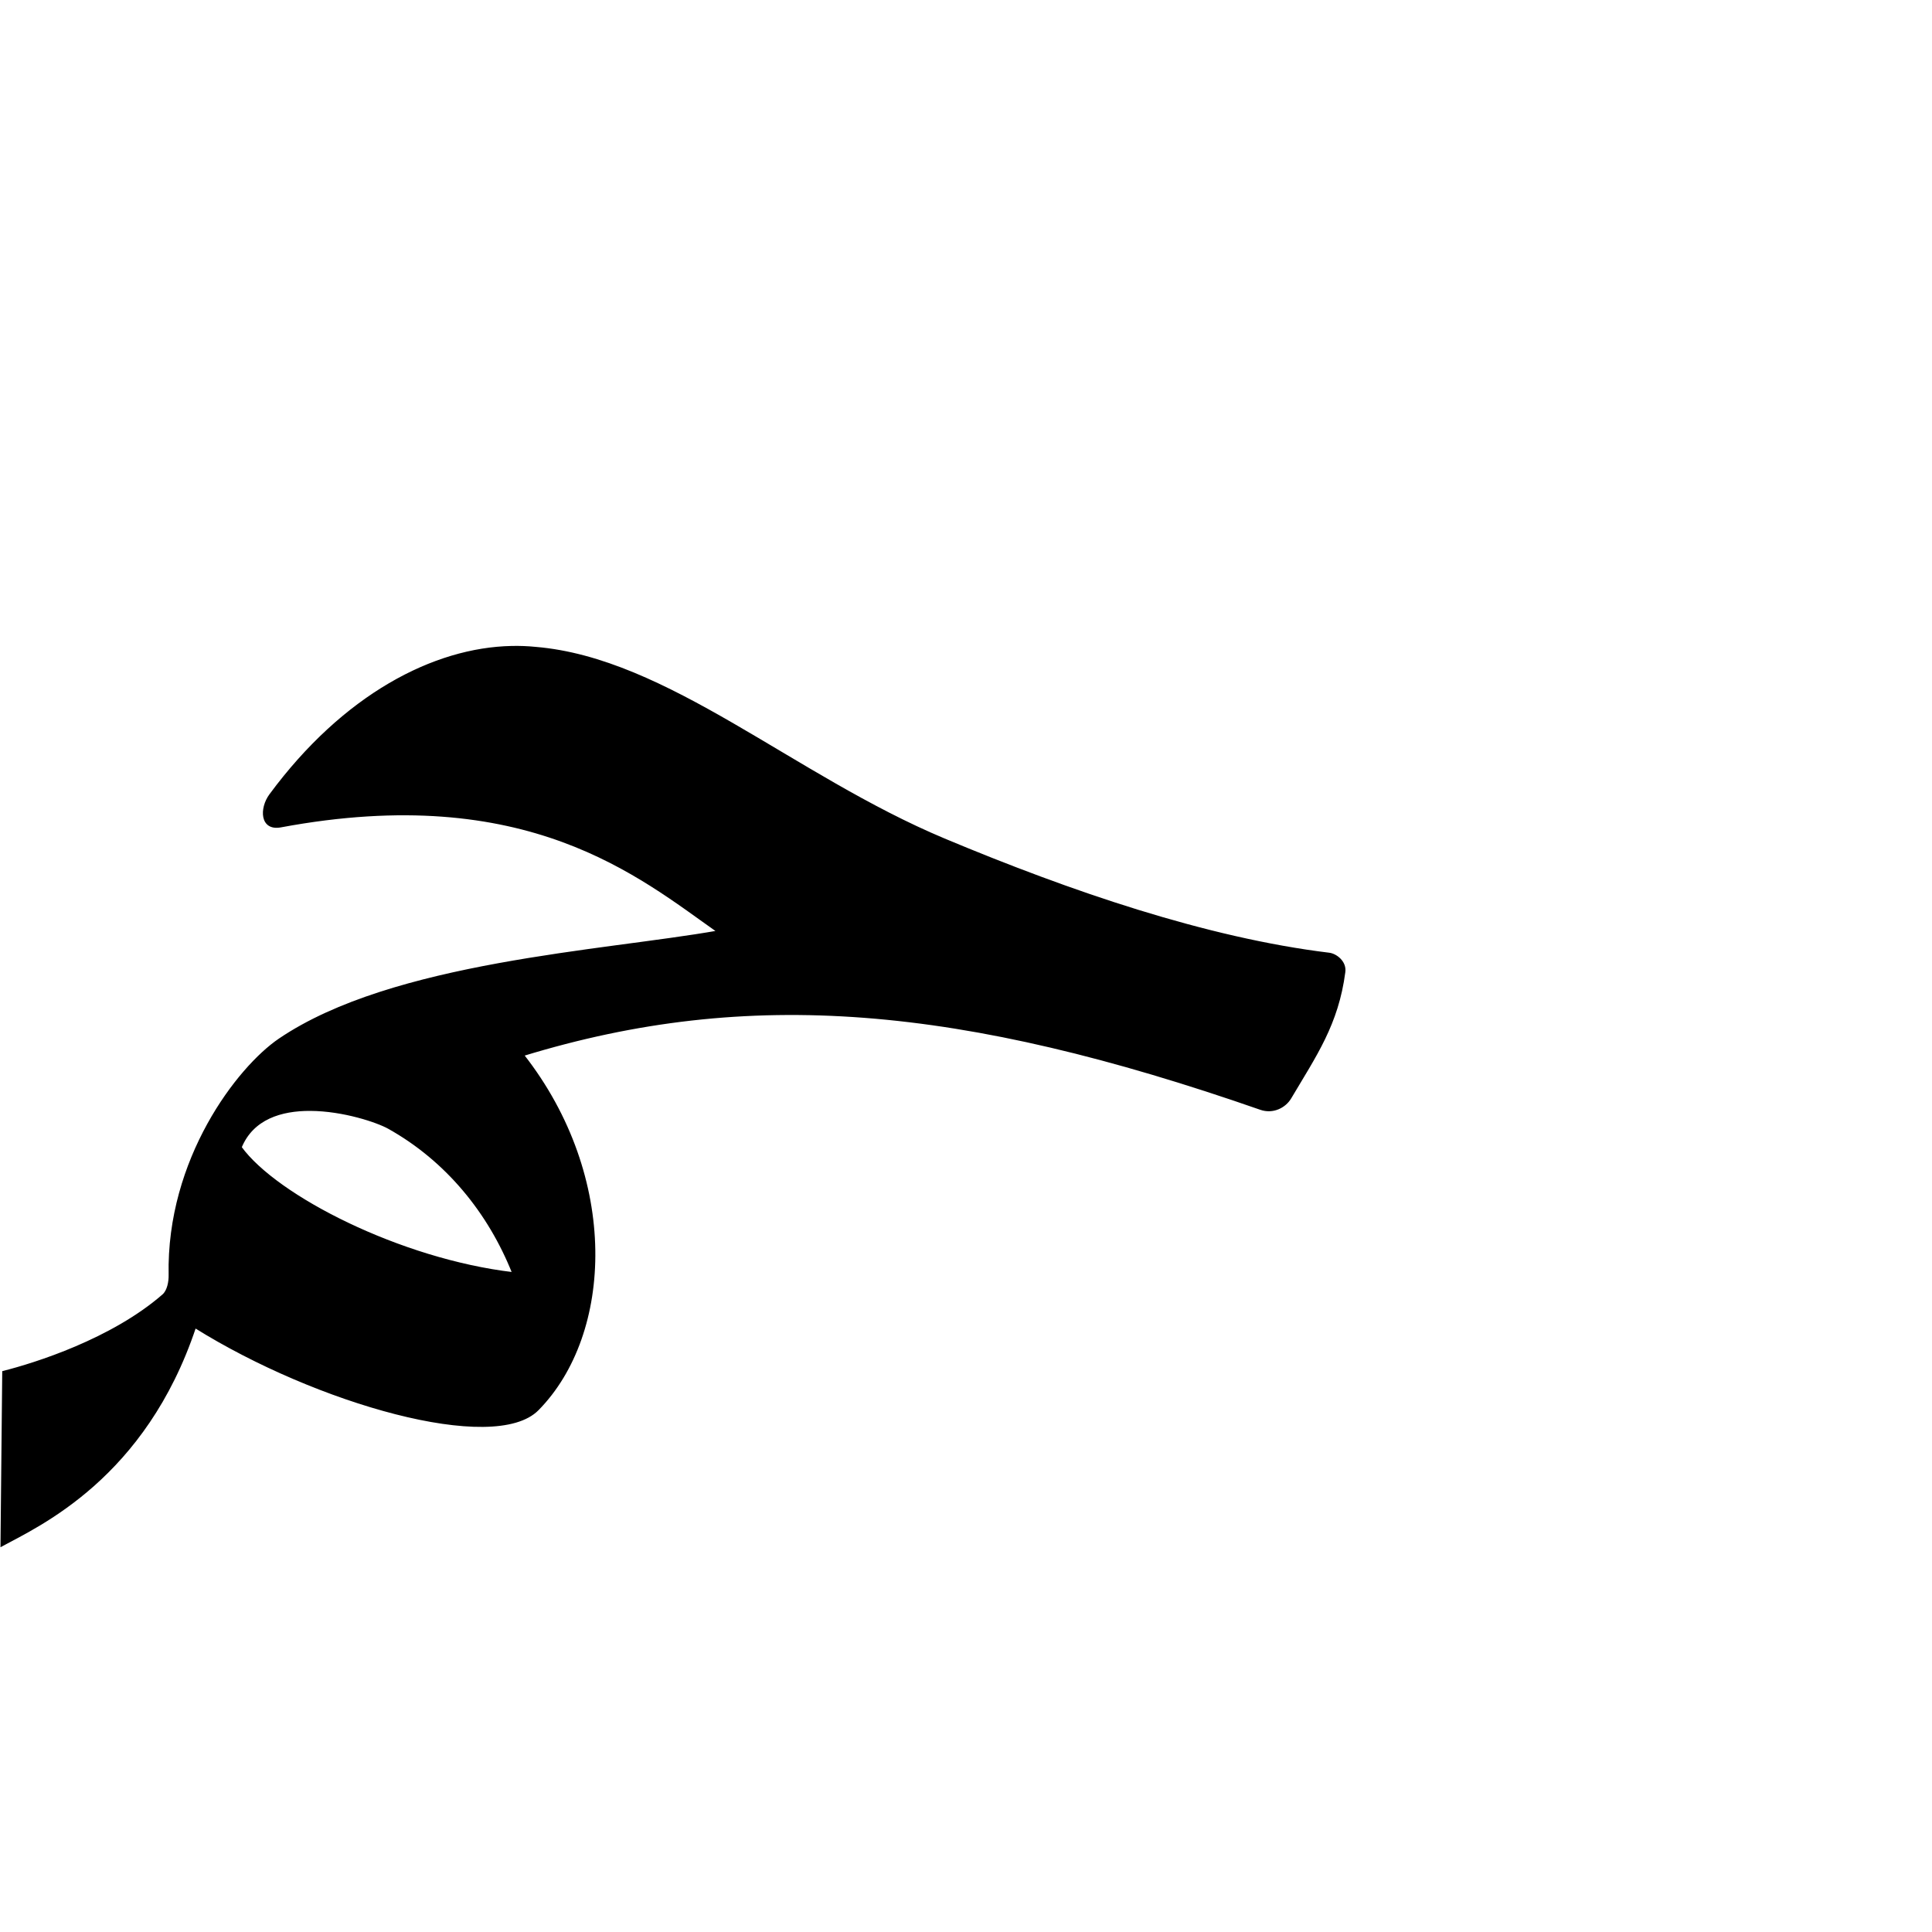<?xml version="1.0" encoding="UTF-8" standalone="no"?>
<!-- Created with Inkscape (http://www.inkscape.org/) -->

<svg
   xmlns:dc="http://purl.org/dc/elements/1.1/"
   xmlns:cc="http://creativecommons.org/ns#"
   xmlns:rdf="http://www.w3.org/1999/02/22-rdf-syntax-ns#"
   xmlns:svg="http://www.w3.org/2000/svg"
   xmlns="http://www.w3.org/2000/svg"
   xmlns:sodipodi="http://sodipodi.sourceforge.net/DTD/sodipodi-0.dtd"
   xmlns:inkscape="http://www.inkscape.org/namespaces/inkscape"
   version="1.0"
   width="1000"
   height="1000"
   id="svg5496"
   sodipodi:version="0.32"
   inkscape:version="0.47pre0 r21549"
   sodipodi:docname="haa+meem.init.svg"
   inkscape:output_extension="org.inkscape.output.svg.inkscape">
  <sodipodi:namedview
     inkscape:pageshadow="2"
     inkscape:pageopacity="0.0"
     guidetolerance="10.0"
     gridtolerance="10.0"
     objecttolerance="10.0"
     borderopacity="1.0"
     bordercolor="#666666"
     pagecolor="#ffffff"
     id="base"
     showgrid="false"
     showguides="true"
     inkscape:guide-bbox="true"
     inkscape:zoom="0.236"
     inkscape:cx="368.64407"
     inkscape:cy="500"
     inkscape:window-x="0"
     inkscape:window-y="25"
     inkscape:current-layer="svg5496">
    <sodipodi:guide
       orientation="horizontal"
       position="200"
       id="guide5596" />
  </sodipodi:namedview>
  <defs
     id="defs5498">
    <inkscape:perspective
       sodipodi:type="inkscape:persp3d"
       inkscape:vp_x="0 : 500 : 1"
       inkscape:vp_y="0 : 1000 : 0"
       inkscape:vp_z="1000 : 500 : 1"
       inkscape:persp3d-origin="500 : 333.33333 : 1"
       id="perspective4915" />
    <inkscape:perspective
       id="perspective4924"
       inkscape:persp3d-origin="372.04724 : 350.78739 : 1"
       inkscape:vp_z="744.09448 : 526.18109 : 1"
       inkscape:vp_y="0 : 1000 : 0"
       inkscape:vp_x="0 : 526.18109 : 1"
       sodipodi:type="inkscape:persp3d" />
  </defs>
  <g
     id="layer1"
     transform="matrix(1.3,0,0,1.3,-607.028,-67.621)" />
  <path
     style="fill:#000000;fill-rule:evenodd;stroke:#000000;stroke-width:1px;stroke-linecap:butt;stroke-linejoin:miter;stroke-opacity:1"
     d="M 264.875 334.844 C 224.679 335.652 178.06 359.697 139.875 411.406 C 134.726 418.379 134.945 429.687 145.344 427.75 C 272.986 403.974 331.038 453.643 371.562 482.156 C 312.401 492.609 203.361 498.145 144.625 538 C 123.26 552.497 86.565 600.003 87.781 660.031 C 87.848 663.325 87.041 668.109 84.438 670.375 C 57.881 693.489 18.142 705.935 1.656 710.094 L 0.75 800 C 20.301 789.416 75.002 764.784 100.969 686.906 C 163.938 726.233 255.873 752.397 278.375 729.562 C 316.947 690.421 320.358 609.389 270.75 546.094 C 387.919 510.244 497.419 519.952 652.531 573.969 C 658.777 576.144 665.045 573.082 667.906 568.25 C 680.967 546.191 692.308 530.173 695.844 503.094 C 696.539 497.769 691.431 494.046 687.969 493.625 C 624.325 485.885 553.745 461.686 488.656 434.438 C 410.49 401.656 345.27 340.955 277.125 335.312 C 273.121 334.903 269.033 334.76 264.875 334.844 z M 160.625 574.5 C 177.761 574.587 195.338 580.538 201.188 583.812 C 231.142 600.579 253.077 627.515 265.594 658.969 C 207.14 652.096 142.996 619.267 124.594 593.844 C 130.735 578.923 145.505 574.424 160.625 574.5 z "
     id="path4930" />
</svg>

